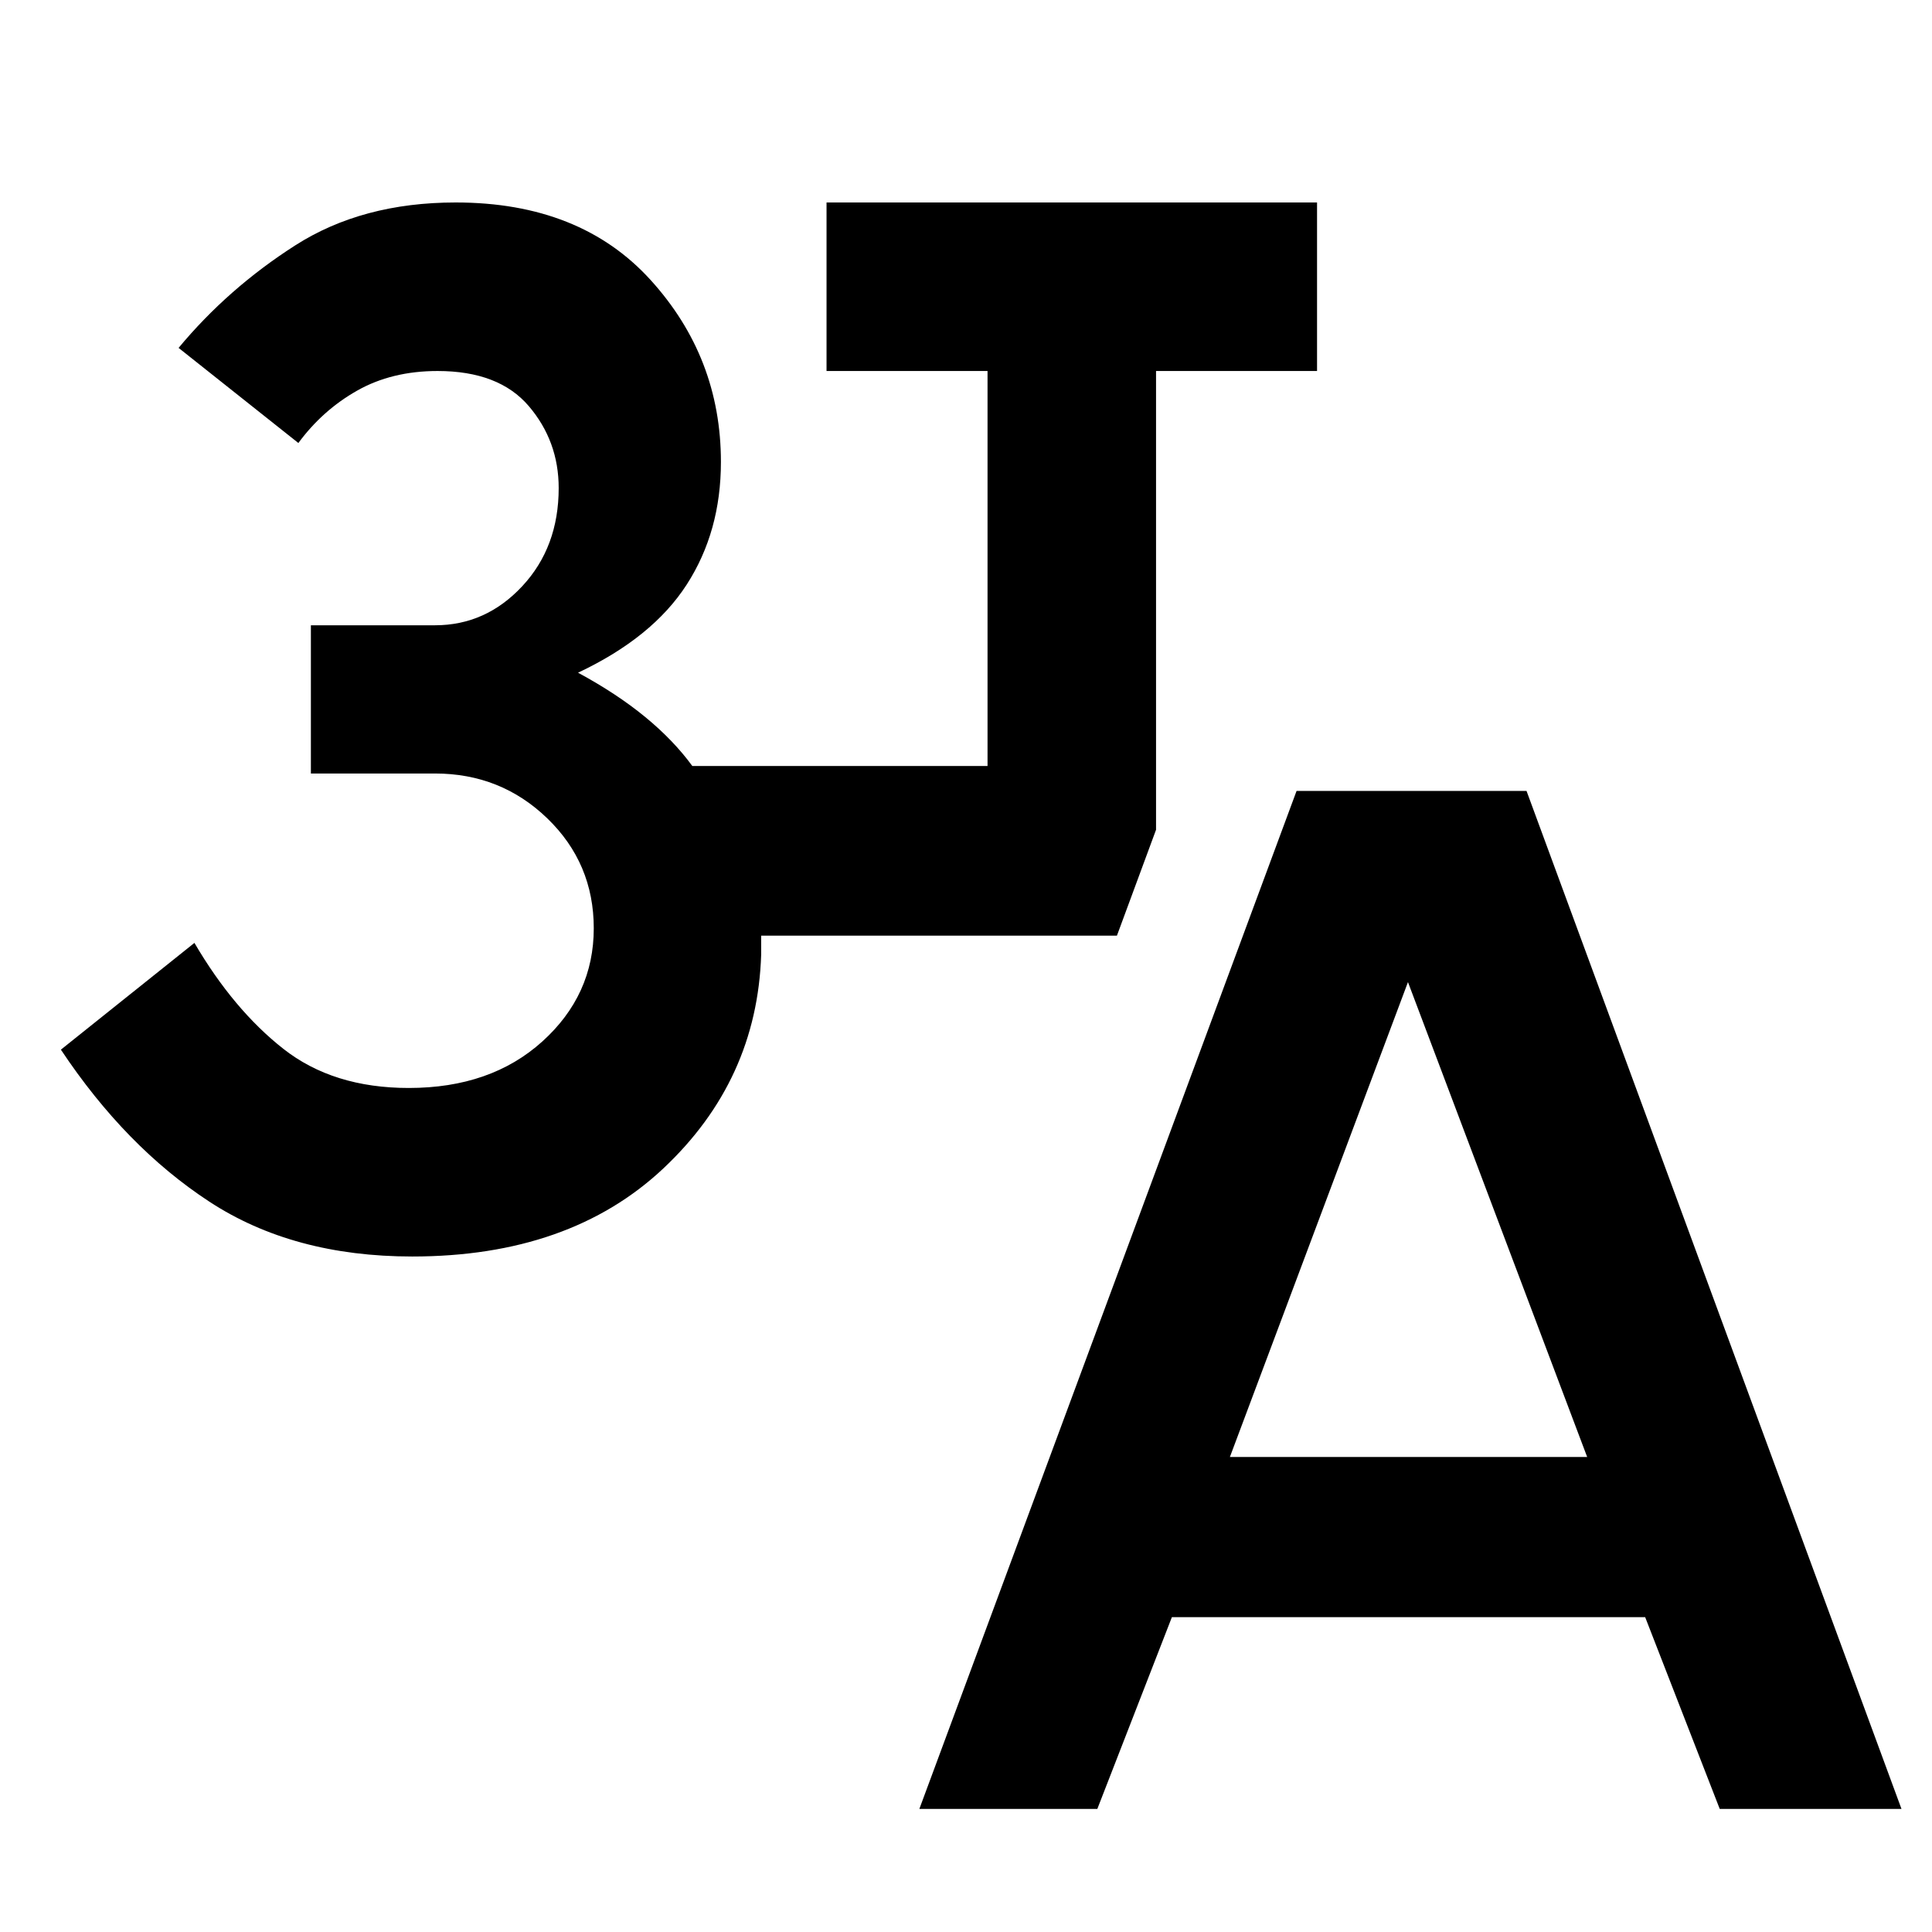 <svg xmlns="http://www.w3.org/2000/svg" height="48" viewBox="0 -960 960 960" width="48"><path d="M456.83-61.17 644.26-567h114.26L944.83-61.17h-90.31l-37.04-95.26H582.3l-37.04 95.26h-88.43Zm154.3-174.87h177.52L699.61-472l-88.48 235.96Zm-406.3-99.61q-59.13 0-100.79-27.24-41.65-27.24-73.78-75.54l66.35-53.05q19.43 33.18 44.17 52.63 24.74 19.46 62.35 19.46 40.74 0 66.33-23.09 25.58-23.09 25.58-56.26 0-32.3-23.08-54.61-23.09-22.3-55.83-22.3h-61.65v-73.65h61.65q25.3 0 43.39-19.44 18.09-19.43 18.09-48.74 0-23.3-14.87-40.74-14.87-17.43-45.31-17.43-22.73 0-39.95 9.74-17.22 9.74-29.22 26.04l-59.52-47.26q24.56-29.57 57.91-50.91 33.35-21.35 79.78-21.35 61.87 0 96.83 38.5t34.96 90.46q0 34.56-17 60.91-17 26.35-54 43.78 19.3 10.44 33.39 22.02 14.09 11.59 23.39 24.33h146.7v-196.26h-80v-83.74h243.73v83.74h-80v227.95L555-495.09H378.22V-485.65q-2 62.43-48.59 106.22-46.59 43.78-124.8 43.78Z"/></svg>